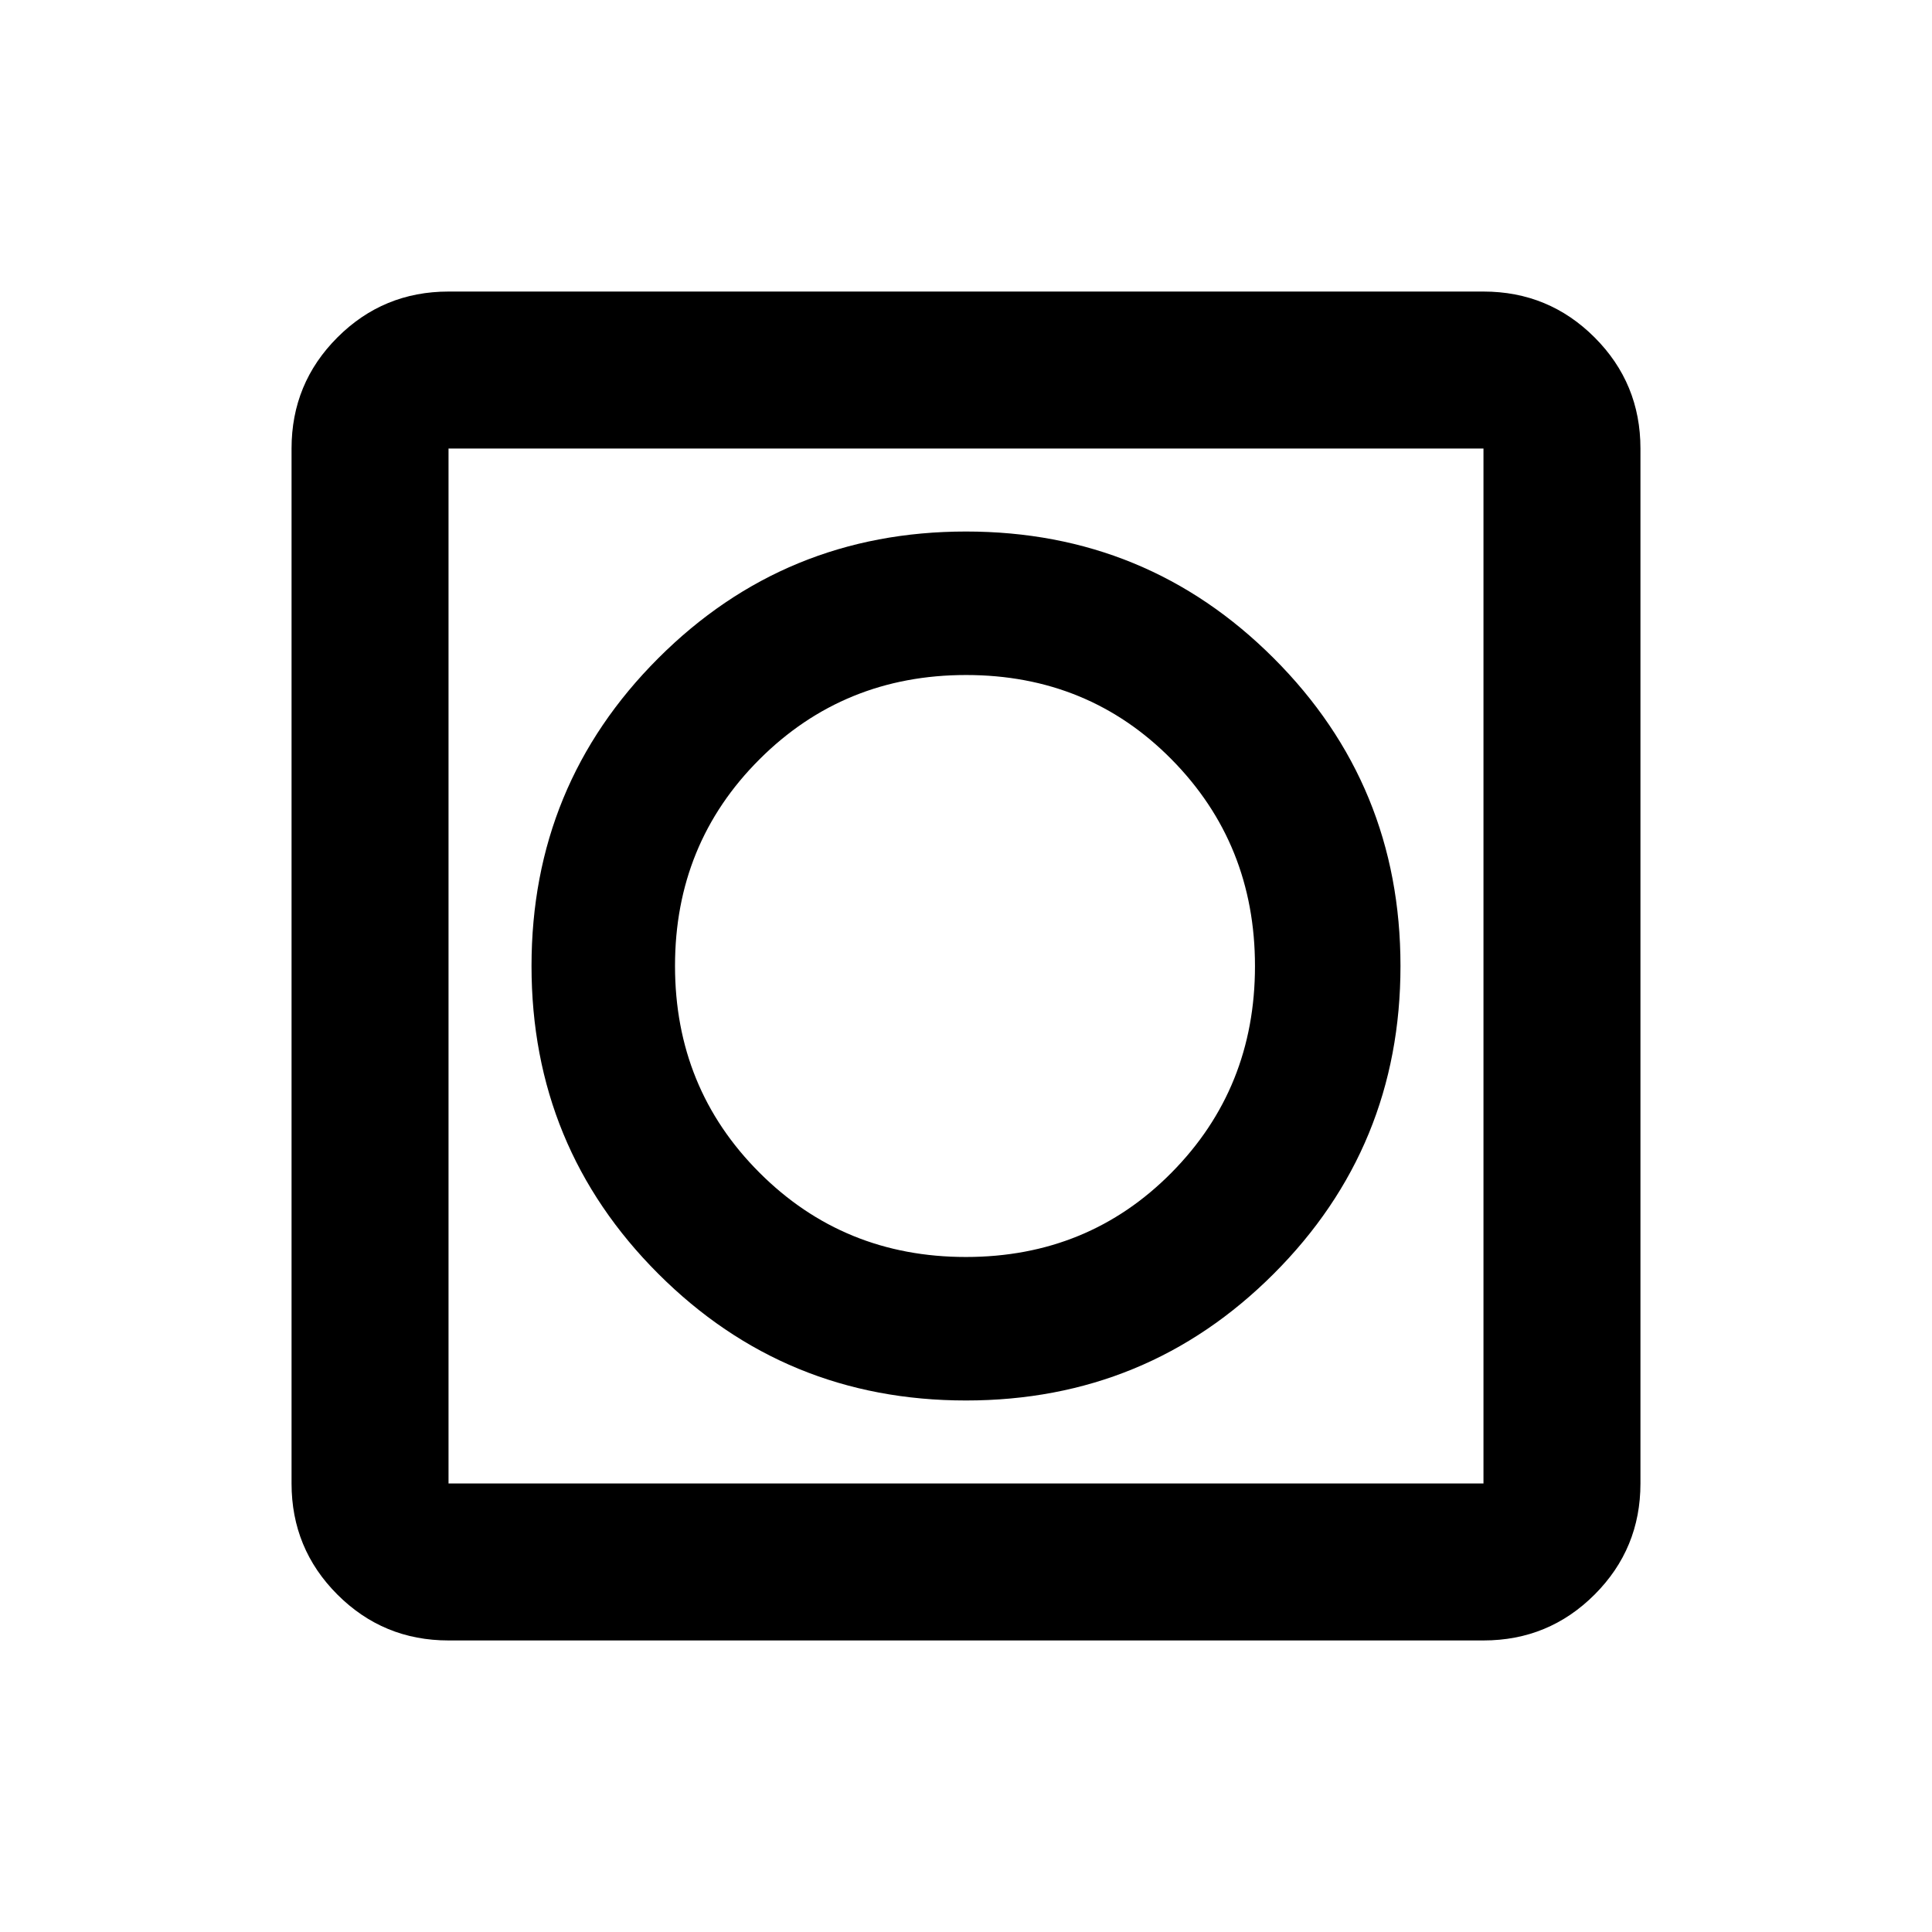 <svg xmlns="http://www.w3.org/2000/svg" height="20" viewBox="0 -960 960 960" width="20"><path d="M480-264.11q89.96 0 152.92-62.97 62.97-62.97 62.97-152.92 0-89.96-62.97-152.92-62.97-62.97-152.92-62.97-89.96 0-152.92 62.97-62.97 62.97-62.97 152.92 0 89.96 62.97 152.92 62.97 62.97 152.92 62.97ZM222.87-144.87q-32.42 0-55.21-22.79t-22.79-55.21v-514.26q0-32.42 22.79-55.21t55.21-22.79h514.26q32.42 0 55.21 22.79t22.79 55.21v514.26q0 32.42-22.79 55.21t-55.21 22.79H222.87Zm0-78h514.26v-514.26H222.87v514.26Zm0-514.26v514.26-514.26Zm257.08 401.72q-60.73 0-102.63-41.96-41.91-41.95-41.91-102.68 0-60.73 41.96-102.63 41.95-41.91 102.68-41.91 60.73 0 102.13 41.96 41.41 41.95 41.41 102.68 0 60.73-41.46 102.63-41.45 41.91-102.18 41.91Z"/></svg>